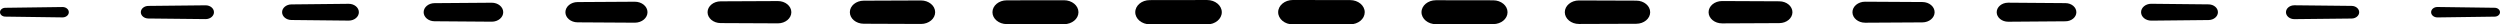<?xml version="1.0" encoding="UTF-8"?><svg id="Layer_1" xmlns="http://www.w3.org/2000/svg" viewBox="0 0 1024 10"><path d="M2.146,3.192l23.441-.315c1.414-.019,2.579.916,2.602,2.089s-1.105,2.139-2.519,2.158c-.024,0-.059,0-.083,0l-23.441-.315C.941,6.792-.019,5.97,0,4.971c.019-.978.975-1.762,2.146-1.779Z" style="stroke-width:0px;"/><path d="M60.749,2.423l23.441-.247c1.881-.02,3.425,1.229,3.449,2.788s-1.482,2.84-3.363,2.86c-.023,0-.063,0-.087,0l-23.441-.247c-1.716-.018-3.09-1.187-3.068-2.61.021-1.4,1.39-2.526,3.068-2.545Z" style="stroke-width:0px;"/><path d="M119.352,1.805l23.441-.245c2.291-.024,4.171,1.497,4.2,3.396.029,1.9-1.805,3.459-4.096,3.483-.028,0-.076,0-.105,0l-23.441-.245c-2.128-.022-3.831-1.471-3.804-3.235.026-1.736,1.723-3.131,3.804-3.155Z" style="stroke-width:0px;"/><path d="M177.956,1.293l23.441-.178c2.587-.02,4.704,1.704,4.727,3.849.024,2.145-2.054,3.901-4.642,3.92-.021,0-.065,0-.086,0l-23.441-.178c-2.469-.019-4.452-1.693-4.429-3.741.022-2.023,2-3.653,4.429-3.673Z" style="stroke-width:0px;"/><path d="M236.559.848l23.441-.142c2.86-.017,5.195,1.891,5.216,4.262.021,2.371-2.28,4.308-5.14,4.325-.016,0-.06,0-.076,0l-23.441-.142c-2.765-.017-4.99-1.889-4.97-4.182.02-2.271,2.24-4.103,4.97-4.121Z" style="stroke-width:0px;"/><path d="M295.162.545l23.441-.108c3.039-.014,5.516,2.017,5.532,4.537.017,2.52-2.433,4.574-5.472,4.588-.01,0-.051,0-.061,0l-23.441-.108c-2.967-.014-5.359-2.019-5.343-4.48.016-2.443,2.404-4.416,5.343-4.43Z" style="stroke-width:0px;"/><path d="M353.766.276l23.441-.092c3.207-.013,5.82,2.133,5.835,4.793.015,2.66-2.573,4.826-5.78,4.839h-.055l-23.441-.092c-3.146-.012-5.684-2.137-5.669-4.746.015-2.593,2.55-4.688,5.669-4.701Z" style="stroke-width:0px;"/><path d="M412.369.131l23.441-.036c3.267-.005,5.92,2.187,5.926,4.896.006,2.709-2.637,4.909-5.904,4.914h-.022l-23.441-.036c-3.243-.005-5.867-2.189-5.861-4.878s2.618-4.865,5.861-4.86Z" style="stroke-width:0px;"/><path d="M470.972.042l23.441-.036c3.326-.005,6.027,2.227,6.034,4.985s-2.685,4.998-6.011,5.003h-.022l-23.441-.036c-3.302-.005-5.975-2.229-5.969-4.968.006-2.738,2.666-4.954,5.969-4.949Z" style="stroke-width:0px;"/><path d="M529.576,0l23.441.036c3.306.005,5.981,2.232,5.975,4.973-.006,2.742-2.669,4.96-5.975,4.955l-23.441.036c-3.33.005-6.035-2.229-6.041-4.991-.006-2.761,2.688-5.004,6.018-5.009h.022Z" style="stroke-width:0px;"/><path d="M588.179.09l23.441.036c3.246.005,5.873,2.191,5.867,4.883-.006,2.692-2.621,4.87-5.867,4.865l-23.441.036c-3.27.005-5.926-2.189-5.932-4.901-.006-2.712,2.64-4.914,5.91-4.919h.022Z" style="stroke-width:0px;"/><path d="M646.782.18l23.441.083c3.155.011,5.702,2.141,5.688,4.757-.013,2.602-2.557,4.705-5.688,4.717l-23.441.083c-3.21.011-5.824-2.138-5.838-4.8-.014-2.662,2.578-4.83,5.788-4.841h.05Z" style="stroke-width:0px;"/><path d="M705.386.425l23.441.108c2.975.014,5.373,2.025,5.356,4.492-.016,2.449-2.411,4.427-5.356,4.442l-23.441.108c-3.047.014-5.531-2.023-5.548-4.549-.017-2.527,2.439-4.586,5.486-4.6.01,0,.051,0,.061,0Z" style="stroke-width:0px;"/><path d="M763.989.696l23.441.136c2.776.016,5.011,1.895,4.991,4.197-.019,2.281-2.249,4.122-4.991,4.139l-23.441.136c-2.867.017-5.207-1.897-5.227-4.274-.02-2.377,2.288-4.318,5.154-4.335.015,0,.058,0,.073,0Z" style="stroke-width:0px;"/><path d="M822.592,1.1l23.441.179c2.478.019,4.468,1.7,4.445,3.755-.023,2.031-2.007,3.666-4.445,3.686l-23.441.179c-2.597.02-4.722-1.71-4.746-3.864-.024-2.154,2.062-3.916,4.659-3.935.021,0,.066,0,.087,0Z" style="stroke-width:0px;"/><path d="M881.196,1.548l23.441.242c2.138.022,3.849,1.477,3.823,3.25-.026,1.745-1.731,3.147-3.823,3.17l-23.441.242c-2.299.024-4.186-1.502-4.214-3.409-.029-1.906,1.812-3.471,4.111-3.495.028,0,.076,0,.104,0Z" style="stroke-width:0px;"/><path d="M939.799,2.163l23.441.249c1.724.018,3.104,1.192,3.081,2.622-.022,1.406-1.396,2.536-3.081,2.555l-23.441.249c-1.889.02-3.441-1.234-3.465-2.801s1.488-2.853,3.377-2.873c.024,0,.064,0,.087,0Z" style="stroke-width:0px;"/><path d="M998.402,2.866l23.441.317c1.211.016,2.176.843,2.156,1.847-.019.983-.98,1.771-2.156,1.788l-23.441.317c-1.421.019-2.593-.921-2.616-2.1-.023-1.179,1.11-2.15,2.532-2.169.024,0,.06,0,.084,0Z" style="stroke-width:0px;"/></svg>